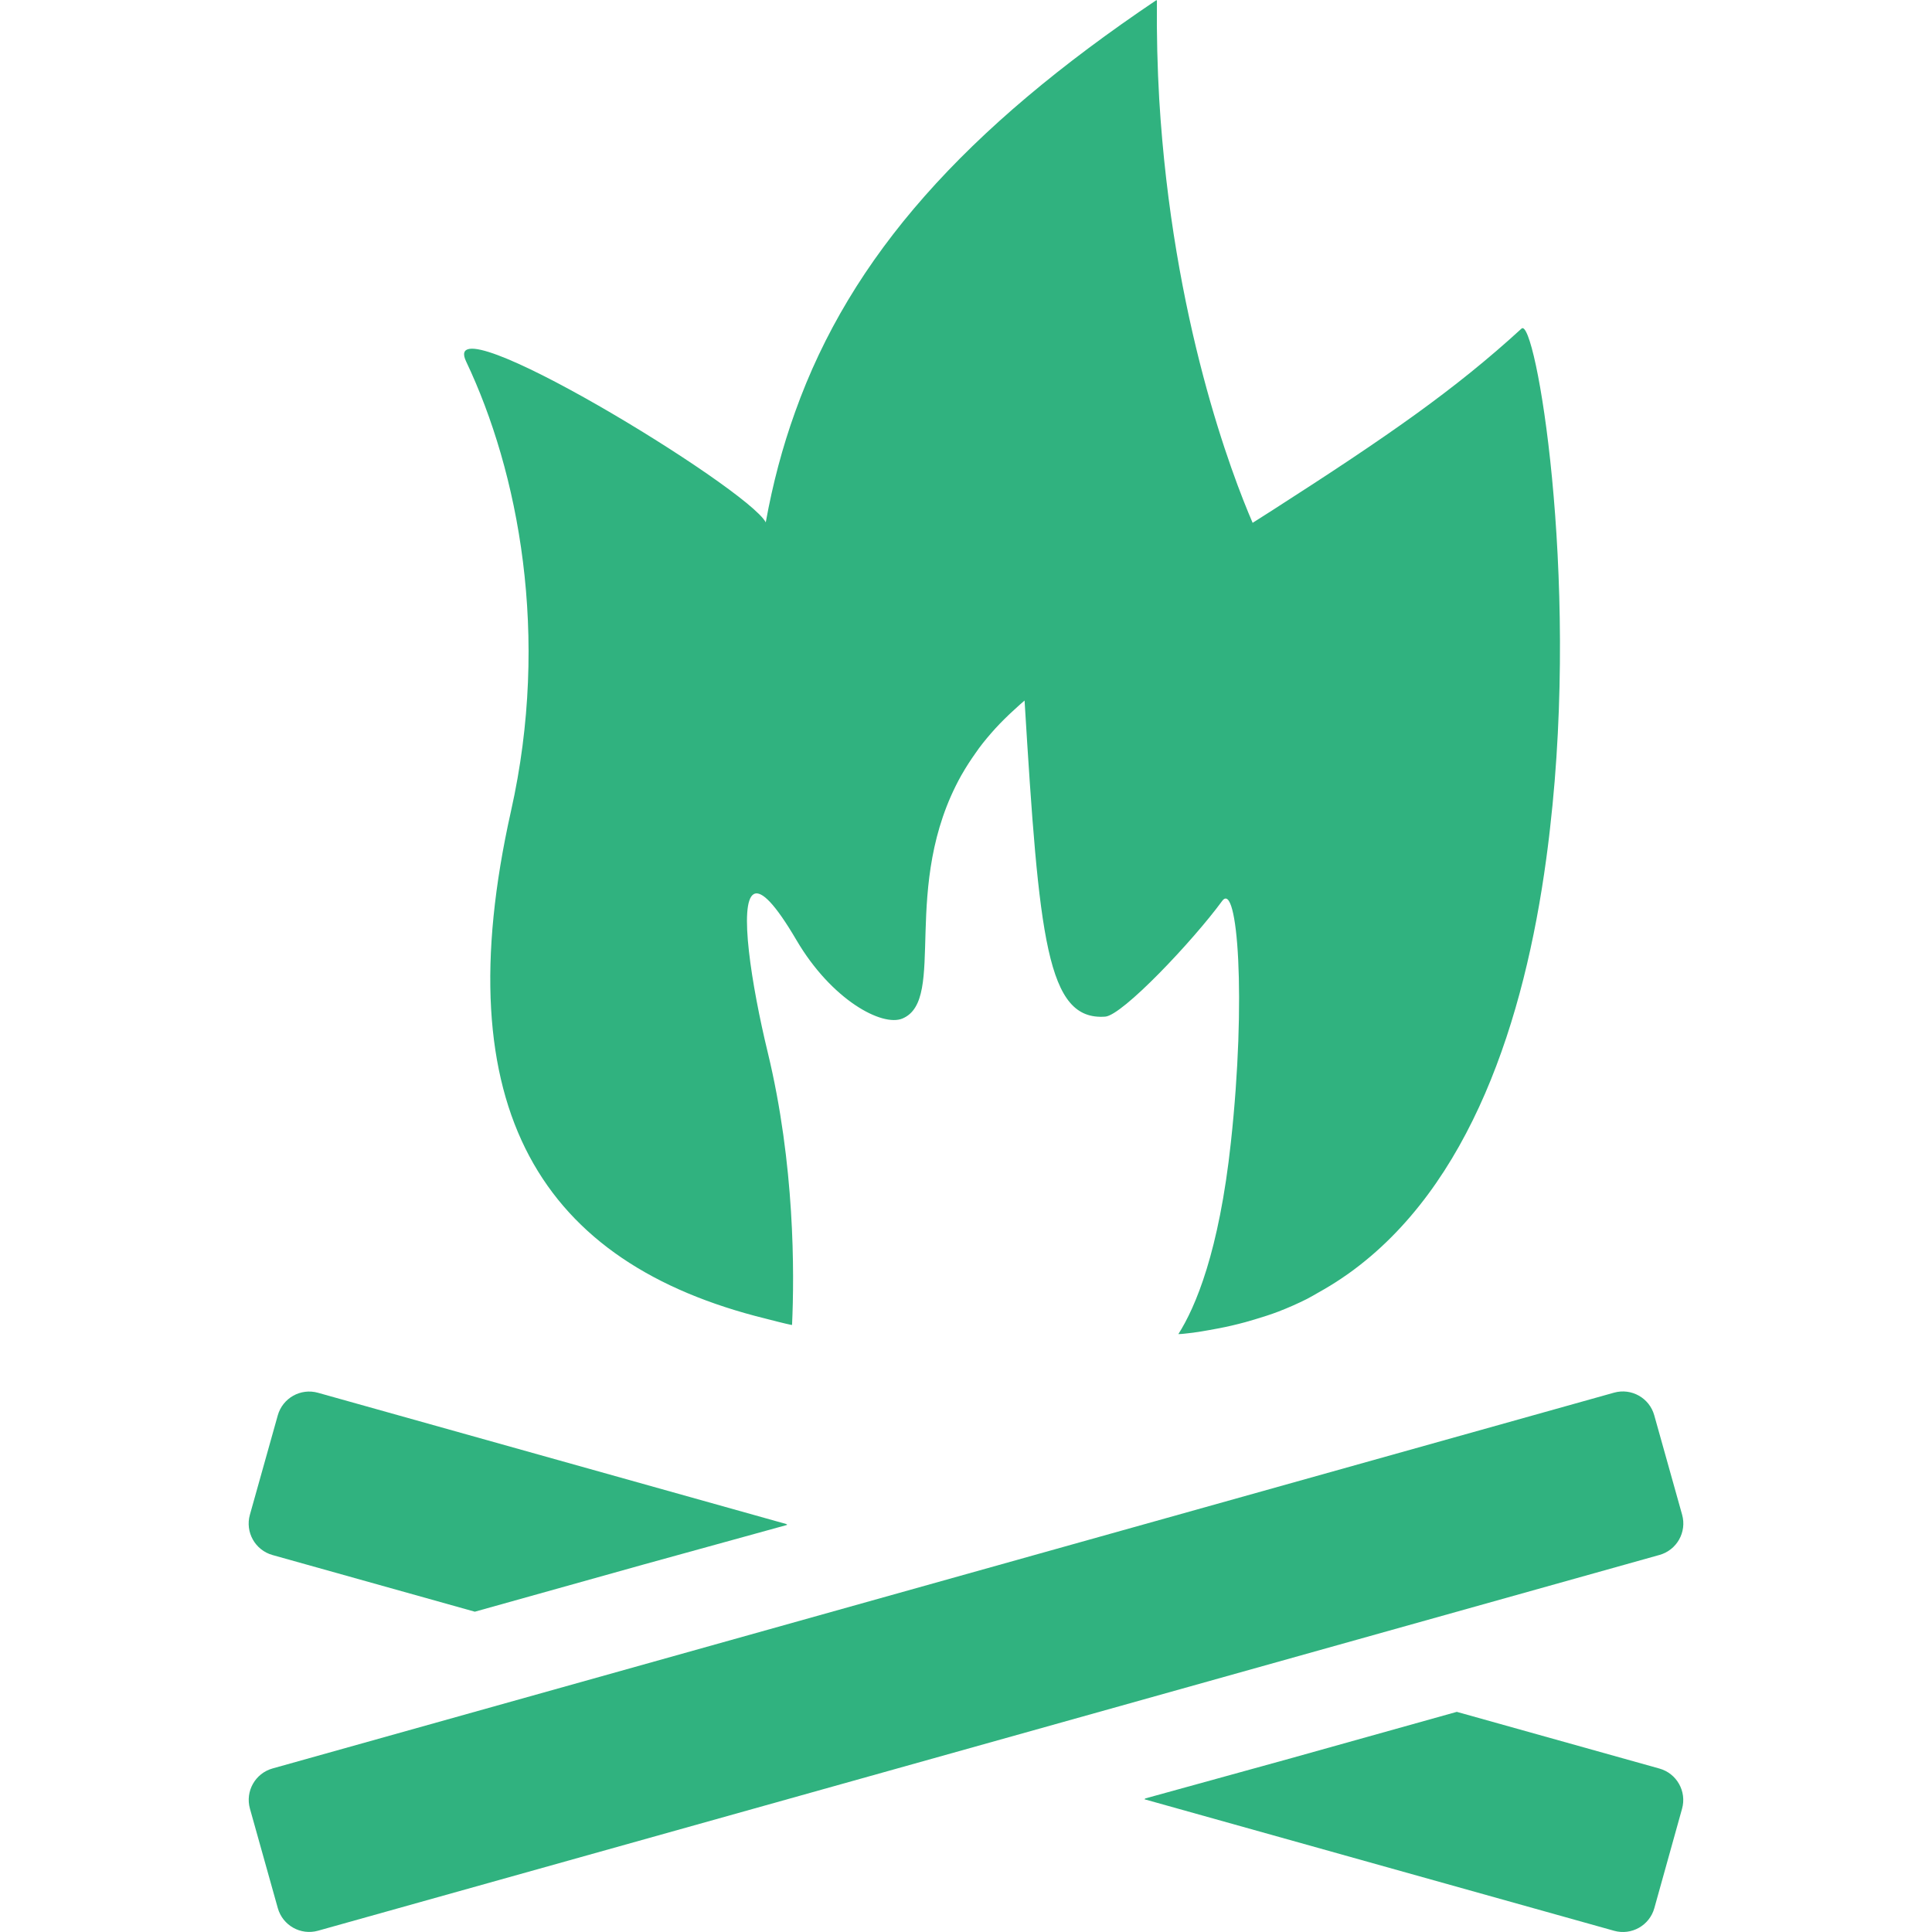 <!--?xml version="1.0" encoding="utf-8"?-->
<!-- Generator: Adobe Illustrator 18.1.1, SVG Export Plug-In . SVG Version: 6.00 Build 0)  -->

<svg version="1.1" id="_x31_0" xmlns="http://www.w3.org/2000/svg" xmlns:xlink="http://www.w3.org/1999/xlink" x="0px" y="0px" viewBox="0 0 512 512" style="width: 256px; height: 256px; opacity: 1;" xml:space="preserve">
<style type="text/css">
	.st0{fill:#374149;}
</style>
<g>
	<path class="st0" d="M135.413,214.973c-17.722,79.172,8.223,119.828,67.454,134.469c2.274,0.57,4.488,1.176,6.871,1.68
		c0.004-0.012,0.004-0.024,0.004-0.031c0.054,0.011,0.106,0.027,0.16,0.038c0.633-13.687,0.766-42.488-6.469-72.351
		c-4.258-17.594-7.754-39.653-3.652-41.84c0.046-0.024,0.09-0.051,0.136-0.07c1.934-0.793,5.434,2.527,11.153,12.274
		c9.324,15.878,22.726,23.031,28.094,20.777c11.906-5.011-0.789-35.125,15.59-64.445c0.054-0.094,0.113-0.184,0.168-0.278
		c1.082-1.914,2.332-3.821,3.679-5.722c0.293-0.406,0.558-0.821,0.867-1.227c1.313-1.77,2.793-3.519,4.367-5.258
		c0.73-0.801,1.512-1.598,2.305-2.39c0.898-0.91,1.883-1.805,2.863-2.703c0.828-0.75,1.629-1.508,2.516-2.246
		c3.863,63.301,5.89,84.871,21.359,83.774c4.558-0.289,23.27-20.094,31.008-30.66c4.098-5.543,6.465,25.867,2.309,63.977
		c-3.122,28.93-9.356,43.653-13.918,50.813c0.52,0,1.098-0.055,1.618-0.114c3.05-0.285,5.914-0.832,8.789-1.363
		c0.023-0.004,0.043-0.008,0.062-0.012c2.496-0.465,4.914-1.035,7.286-1.679c0.859-0.23,1.699-0.489,2.542-0.738
		c2.098-0.641,4.199-1.282,6.195-2.058c2.61-1.004,5.13-2.122,7.563-3.34c1.058-0.539,2.058-1.149,3.086-1.73
		c2.05-1.141,4.039-2.348,5.965-3.641c0.66-0.45,1.324-0.89,1.973-1.355c32.422-23.13,46.664-67.501,52.414-109.918
		c0.277-1.985,0.519-3.965,0.758-5.95c0.078-0.648,0.148-1.289,0.222-1.934c7.875-68.102-3.922-135.958-7.527-132.645
		c-17.617,16.141-35.348,28.465-65.898,48.066c-1.797,1.141-3.473,2.219-5.367,3.414c-5.461-12.645-21.223-53.723-24.754-112.254
		c-0.48-8.375-0.706-17.11-0.613-26.172c-0.027,0.023-0.055,0.043-0.086,0.062c0-0.066,0-0.129,0-0.191
		c-50.75,34.145-81.07,67.91-95.786,109.153c-3.374,9.355-5.945,19.086-7.789,29.274c-4.824-9.161-87.336-59.352-79.41-42.633
		C137.375,124.949,145.867,168.375,135.413,214.973z" style="fill: rgb(48, 178, 127);"></path>
	<path class="st0" d="M72.218,412.099l53.618,15.019l44.687-12.5l38.082-10.504l-0.254-0.074l0.298-0.082l-124.376-34.86
		c-4.598-1.289-9.37,1.391-10.66,5.993l-7.39,26.343C64.933,406.036,67.616,410.809,72.218,412.099z" style="fill: rgb(48, 178, 127);"></path>
	<path class="st0" d="M439.762,468.685l-53.691-15.027l-44.551,12.461l-38.215,10.543l0.254,0.07l-0.297,0.086l124.492,34.86
		c4.602,1.289,9.379-1.399,10.664-6.004l7.344-26.34C447.044,474.736,444.36,469.97,439.762,468.685z" style="fill: rgb(48, 178, 127);"></path>
	<path class="st0" d="M445.778,401.411l-7.383-26.344c-1.285-4.602-6.058-7.285-10.656-5.996L72.234,468.658
		c-4.602,1.289-7.286,6.062-5.997,10.66l7.383,26.348c1.289,4.598,6.058,7.285,10.66,5.996l355.501-99.586
		C444.383,410.786,447.067,406.013,445.778,401.411z" style="fill: rgb(48, 178, 127);"></path>
</g>
</svg>
